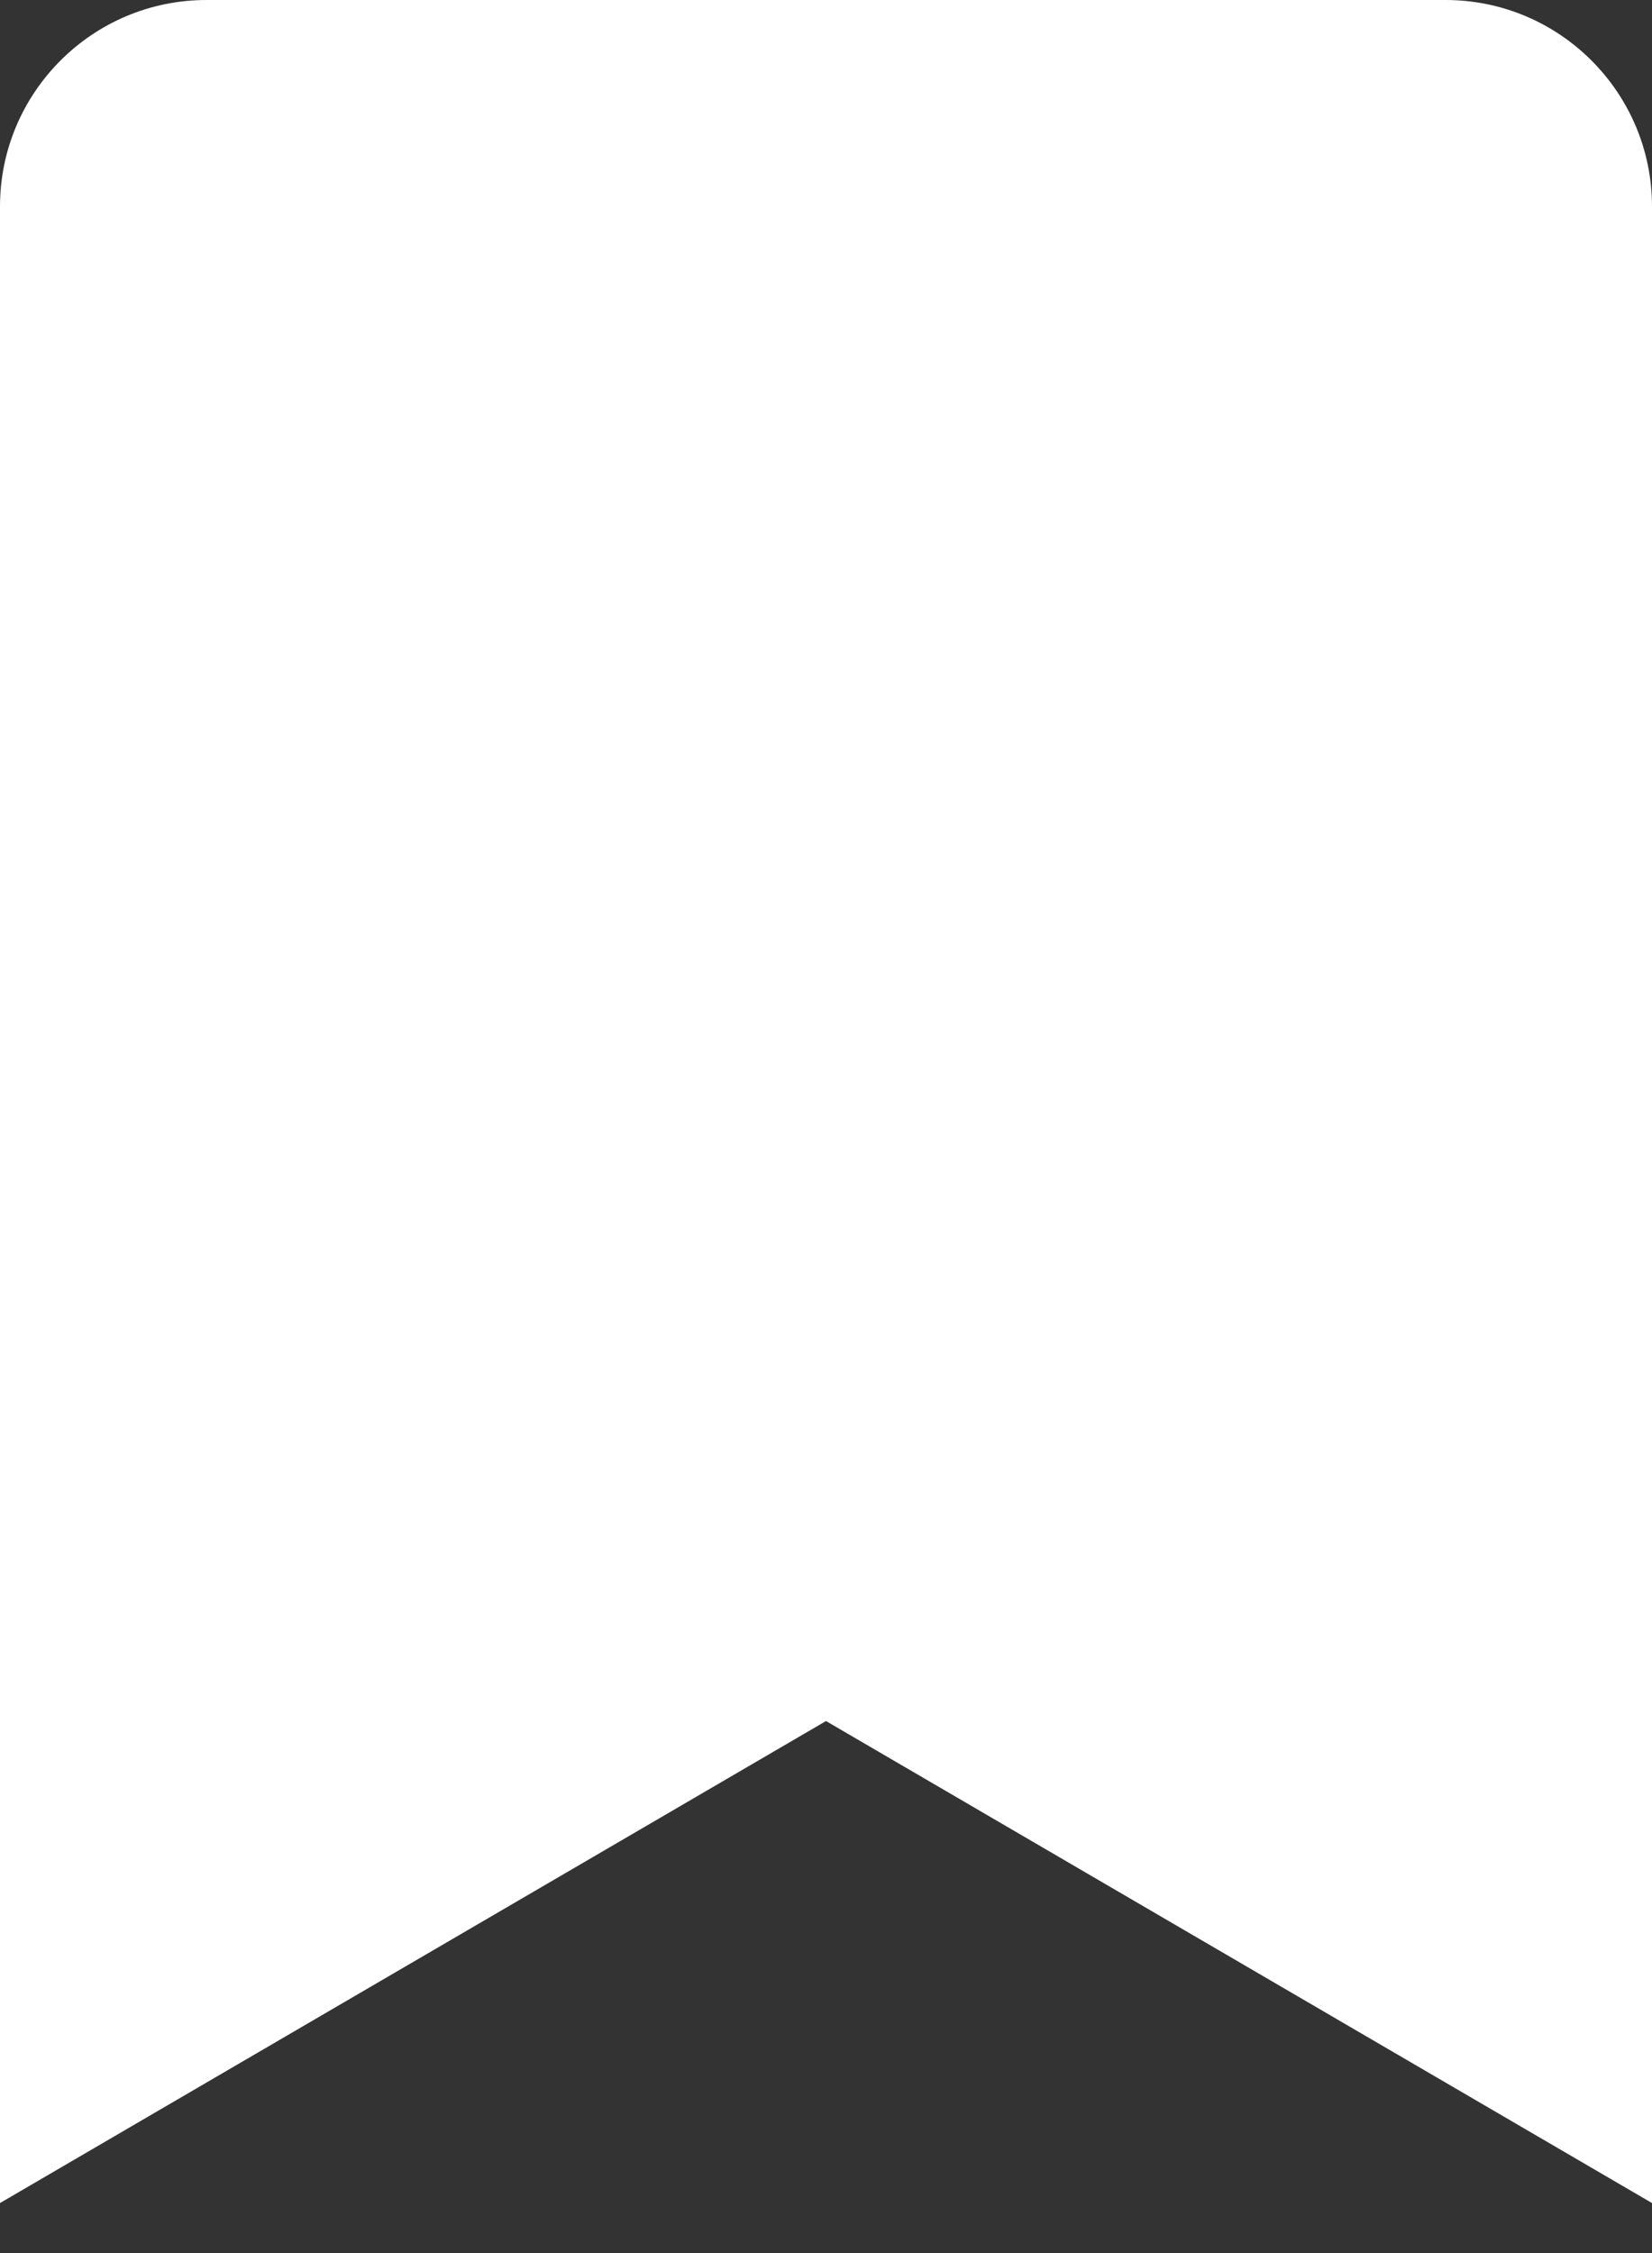 <?xml version="1.0" encoding="UTF-8"?>
<svg width="11px" height="15px" viewBox="0 0 11 15" version="1.1" xmlns="http://www.w3.org/2000/svg" xmlns:xlink="http://www.w3.org/1999/xlink">
    <rect x="0" y="0" width="11" height="15" fill="#333333" stroke="none"/>
    <title>bookmark</title>
    <g id="Page-1" stroke="none" stroke-width="1" fill="none" fill-rule="evenodd">
        <g id="bookmark" transform="translate(0, -0)" fill="#FFFFFF" fill-rule="nonzero">
            <path d="M0,14.667 L0,1.375 C0,0.616 0.616,0 1.375,0 L9.625,0 C10.384,0 11,0.616 11,1.375 L11,14.667 L5.5,11.458 L0,14.667 Z" id="Path"></path>
        </g>
    </g>
</svg>